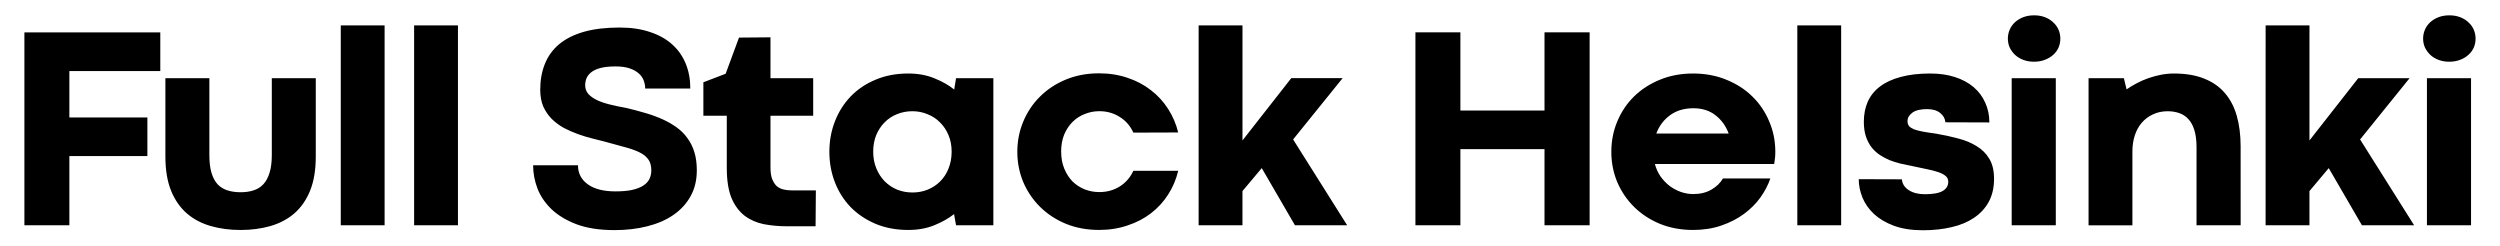 <?xml version="1.0" encoding="UTF-8" standalone="no"?>
<!-- Created with Inkscape (http://www.inkscape.org/) -->

<svg
   width="170mm"
   height="16.702mm"
   viewBox="0 0 170 16.702"
   version="1.1"
   id="svg1"
   xmlns="http://www.w3.org/2000/svg"
   xmlns:svg="http://www.w3.org/2000/svg">
  <defs
     id="defs1">
    <rect
       x="342.615"
       y="546.726"
       width="561.306"
       height="210.36"
       id="rect3" />
  </defs>
  <g
     id="layer1"
     transform="translate(-5.176,-140.149)">
    <path
       d="m 6.835,142.35 h 9.241 v 2.633 H 9.893 v 3.154 h 5.305 v 2.624 H 9.893 v 4.707 H 6.835 Z M 21.537,153.221 q 0.492,0 0.878,-0.125 0.395,-0.125 0.666,-0.415 0.28,-0.299 0.424,-0.781 0.154,-0.482 0.154,-1.206 v -5.228 h 2.99 v 5.325 q 0,1.37 -0.386,2.325 -0.386,0.945 -1.071,1.543 -0.685,0.588 -1.621,0.859 -0.936,0.27 -2.035,0.27 -1.1,0 -2.035,-0.27 -0.936,-0.27 -1.621,-0.859 -0.685,-0.598 -1.071,-1.543 -0.386,-0.955 -0.386,-2.325 v -5.325 h 2.99 v 5.228 q 0,0.714 0.145,1.206 0.145,0.482 0.415,0.781 0.28,0.289 0.675,0.415 0.395,0.125 0.887,0.125 z m 6.811,-11.344 h 2.981 v 13.592 h -2.981 z m 4.988,0 h 2.981 v 13.592 h -2.981 z m 11.143,9.511 q 0,0.81 0.666,1.293 0.666,0.482 1.881,0.482 0.666,0 1.129,-0.097 0.463,-0.106 0.752,-0.289 0.289,-0.183 0.424,-0.444 0.135,-0.27 0.135,-0.608 0,-0.473 -0.222,-0.762 -0.222,-0.289 -0.637,-0.482 -0.415,-0.193 -1.013,-0.347 -0.588,-0.154 -1.341,-0.367 -0.367,-0.097 -0.839,-0.212 -0.463,-0.116 -0.945,-0.289 -0.482,-0.174 -0.945,-0.415 -0.453,-0.251 -0.82,-0.608 -0.357,-0.357 -0.579,-0.839 -0.212,-0.492 -0.212,-1.148 0,-0.984 0.318,-1.765 0.318,-0.791 0.974,-1.341 0.666,-0.55 1.678,-0.839 1.023,-0.289 2.431,-0.289 1.158,0 2.045,0.299 0.897,0.289 1.505,0.83 0.617,0.54 0.936,1.312 0.318,0.762 0.318,1.707 h -3.068 q 0,-0.289 -0.106,-0.559 -0.106,-0.28 -0.347,-0.482 -0.241,-0.212 -0.627,-0.338 -0.376,-0.125 -0.936,-0.125 -0.617,0 -1.023,0.106 -0.395,0.106 -0.627,0.289 -0.232,0.183 -0.328,0.415 -0.087,0.232 -0.087,0.473 0,0.338 0.212,0.588 0.222,0.241 0.598,0.424 0.376,0.174 0.887,0.299 0.511,0.125 1.109,0.232 0.685,0.164 1.302,0.347 0.627,0.183 1.158,0.424 0.531,0.241 0.955,0.55 0.434,0.309 0.733,0.733 0.309,0.415 0.473,0.955 0.164,0.54 0.164,1.235 0,0.994 -0.424,1.756 -0.415,0.752 -1.167,1.273 -0.743,0.511 -1.775,0.772 -1.023,0.26 -2.228,0.26 -1.505,0 -2.556,-0.386 -1.051,-0.396 -1.717,-1.023 -0.656,-0.627 -0.965,-1.408 -0.299,-0.791 -0.299,-1.592 z m 10.949,-8.682 2.141,-0.019 v 2.778 h 2.904 v 2.556 h -2.904 v 3.511 q 0,0.463 0.106,0.772 0.116,0.299 0.299,0.482 0.193,0.174 0.453,0.241 0.26,0.068 0.559,0.068 h 1.669 l -0.019,2.441 h -1.939 q -0.839,0 -1.592,-0.145 -0.743,-0.154 -1.302,-0.579 -0.559,-0.434 -0.887,-1.206 -0.318,-0.781 -0.318,-2.045 v -3.54 h -1.592 v -2.277 l 1.514,-0.579 z m 6.145,7.765 q 0,-1.1 0.376,-2.064 0.376,-0.974 1.071,-1.698 0.695,-0.723 1.688,-1.138 0.994,-0.424 2.228,-0.424 0.994,0 1.785,0.328 0.791,0.318 1.341,0.762 l 0.125,-0.772 h 2.537 v 10.003 h -2.537 l -0.135,-0.762 q -0.559,0.444 -1.35,0.762 -0.781,0.318 -1.765,0.318 -1.225,0 -2.219,-0.415 -0.994,-0.424 -1.698,-1.138 -0.695,-0.723 -1.071,-1.688 -0.376,-0.974 -0.376,-2.074 z m 2.981,-0.01 q 0,0.627 0.212,1.138 0.212,0.511 0.569,0.878 0.367,0.367 0.849,0.569 0.492,0.193 1.042,0.193 0.55,0 1.032,-0.193 0.492,-0.203 0.849,-0.559 0.367,-0.367 0.569,-0.878 0.212,-0.521 0.212,-1.148 0,-0.617 -0.212,-1.119 -0.212,-0.511 -0.579,-0.868 -0.357,-0.367 -0.849,-0.559 -0.482,-0.203 -1.032,-0.203 -0.559,0 -1.051,0.203 -0.482,0.193 -0.839,0.559 -0.357,0.357 -0.569,0.868 -0.203,0.502 -0.203,1.119 z m 12.782,0 q 0,0.646 0.212,1.158 0.212,0.511 0.559,0.868 0.357,0.347 0.83,0.54 0.473,0.183 0.994,0.183 0.772,0 1.379,-0.376 0.617,-0.386 0.936,-1.071 h 3.048 q -0.203,0.859 -0.675,1.601 -0.463,0.733 -1.158,1.273 -0.695,0.54 -1.601,0.839 -0.897,0.309 -1.949,0.309 -1.225,0 -2.248,-0.415 -1.023,-0.424 -1.756,-1.148 -0.733,-0.723 -1.148,-1.688 -0.405,-0.974 -0.405,-2.064 0,-1.09 0.405,-2.055 0.405,-0.974 1.138,-1.698 0.733,-0.733 1.756,-1.158 1.023,-0.424 2.257,-0.424 1.051,0 1.949,0.309 0.897,0.299 1.582,0.839 0.695,0.531 1.167,1.273 0.473,0.733 0.685,1.601 l -3.048,0.01 q -0.318,-0.695 -0.936,-1.071 -0.608,-0.386 -1.379,-0.386 -0.521,0 -0.994,0.193 -0.473,0.183 -0.83,0.54 -0.357,0.357 -0.569,0.868 -0.203,0.502 -0.203,1.148 z m 9.348,-8.585 h 2.981 v 7.823 l 3.318,-4.235 h 3.492 l -3.367,4.167 3.675,5.836 h -3.55 l -2.257,-3.887 -1.312,1.563 v 2.325 h -2.981 z m 14.741,0.473 h 3.058 v 5.315 h 5.72 v -5.315 h 3.068 v 13.119 h -3.068 v -5.18 h -5.72 v 5.18 h -3.058 z m 13.322,8.122 q 0,-1.1 0.405,-2.064 0.405,-0.974 1.138,-1.698 0.743,-0.723 1.756,-1.138 1.023,-0.424 2.257,-0.424 1.244,0 2.267,0.424 1.032,0.415 1.765,1.138 0.743,0.723 1.148,1.698 0.415,0.965 0.415,2.064 0,0.309 -0.029,0.482 -0.019,0.174 -0.048,0.347 h -8.113 q 0.125,0.473 0.386,0.849 0.27,0.376 0.617,0.646 0.357,0.26 0.762,0.405 0.415,0.145 0.849,0.145 0.704,0 1.225,-0.299 0.521,-0.299 0.791,-0.762 h 3.222 q -0.222,0.656 -0.675,1.293 -0.453,0.627 -1.119,1.119 -0.666,0.492 -1.543,0.791 -0.868,0.299 -1.92,0.299 -1.225,0 -2.248,-0.415 -1.023,-0.424 -1.756,-1.148 -0.733,-0.723 -1.148,-1.688 -0.405,-0.974 -0.405,-2.064 z m 5.576,-2.961 q -0.936,0 -1.582,0.473 -0.646,0.473 -0.936,1.244 h 4.92 q -0.28,-0.762 -0.887,-1.235 -0.608,-0.482 -1.514,-0.482 z m 7.071,-5.633 h 2.981 v 13.592 h -2.981 z m 7.11,10.466 q 0.039,0.453 0.463,0.733 0.434,0.28 1.09,0.28 0.849,0 1.225,-0.222 0.376,-0.222 0.376,-0.627 0,-0.241 -0.174,-0.386 -0.174,-0.154 -0.511,-0.27 -0.338,-0.116 -0.83,-0.212 -0.492,-0.097 -1.138,-0.241 -0.289,-0.058 -0.637,-0.135 -0.347,-0.087 -0.695,-0.222 -0.338,-0.145 -0.656,-0.347 -0.318,-0.212 -0.569,-0.521 -0.241,-0.309 -0.386,-0.733 -0.145,-0.434 -0.145,-1.013 0,-0.762 0.27,-1.37 0.28,-0.617 0.839,-1.032 0.559,-0.424 1.408,-0.646 0.849,-0.232 1.997,-0.232 0.936,0 1.678,0.241 0.752,0.241 1.273,0.685 0.521,0.444 0.791,1.061 0.28,0.608 0.28,1.341 l -2.99,-0.01 q -0.029,-0.367 -0.347,-0.627 -0.318,-0.27 -0.897,-0.27 -0.685,0 -1.013,0.251 -0.328,0.251 -0.318,0.579 0,0.193 0.106,0.328 0.116,0.125 0.347,0.222 0.241,0.087 0.608,0.154 0.367,0.068 0.878,0.135 0.791,0.135 1.505,0.328 0.714,0.183 1.254,0.521 0.55,0.328 0.868,0.868 0.318,0.531 0.318,1.35 0,0.897 -0.357,1.563 -0.357,0.656 -1.003,1.09 -0.637,0.434 -1.524,0.637 -0.887,0.212 -1.949,0.212 -1.158,0 -1.987,-0.309 -0.82,-0.309 -1.35,-0.801 -0.531,-0.502 -0.781,-1.119 -0.251,-0.627 -0.251,-1.244 z m 7.467,-6.878 h 3 v 10.003 h -3 z m -0.26,-2.691 q 0,-0.318 0.125,-0.608 0.125,-0.289 0.357,-0.502 0.241,-0.222 0.569,-0.347 0.328,-0.125 0.733,-0.125 0.405,0 0.733,0.125 0.328,0.125 0.559,0.347 0.241,0.212 0.367,0.502 0.125,0.289 0.125,0.608 0,0.328 -0.125,0.617 -0.125,0.28 -0.367,0.492 -0.232,0.212 -0.569,0.338 -0.328,0.125 -0.733,0.125 -0.396,0 -0.723,-0.125 -0.328,-0.125 -0.559,-0.338 -0.232,-0.222 -0.367,-0.502 -0.125,-0.289 -0.125,-0.608 z m 15.83,12.695 h -3 v -5.296 q 0,-0.695 -0.145,-1.167 -0.145,-0.473 -0.405,-0.752 -0.26,-0.289 -0.627,-0.415 -0.357,-0.125 -0.791,-0.125 -0.55,0 -0.994,0.212 -0.444,0.203 -0.762,0.569 -0.309,0.357 -0.473,0.859 -0.164,0.502 -0.164,1.09 v 5.026 h -2.981 v -10.003 h 2.402 l 0.183,0.762 q 0.309,-0.222 0.685,-0.415 0.376,-0.203 0.791,-0.347 0.415,-0.145 0.849,-0.232 0.444,-0.087 0.897,-0.087 1.196,0 2.055,0.347 0.859,0.338 1.408,0.984 0.55,0.637 0.81,1.553 0.26,0.916 0.26,2.074 z m 1.698,-13.592 h 2.981 v 7.823 l 3.318,-4.235 h 3.492 l -3.367,4.167 3.675,5.836 h -3.55 l -2.257,-3.887 -1.312,1.563 v 2.325 h -2.981 z m 10.969,3.588 h 3 v 10.003 h -3 z m -0.26,-2.691 q 0,-0.318 0.125,-0.608 0.125,-0.289 0.357,-0.502 0.241,-0.222 0.569,-0.347 0.328,-0.125 0.733,-0.125 0.405,0 0.733,0.125 0.328,0.125 0.559,0.347 0.241,0.212 0.367,0.502 0.125,0.289 0.125,0.608 0,0.328 -0.125,0.617 -0.125,0.28 -0.367,0.492 -0.232,0.212 -0.569,0.338 -0.328,0.125 -0.733,0.125 -0.396,0 -0.723,-0.125 -0.328,-0.125 -0.559,-0.338 -0.232,-0.222 -0.367,-0.502 -0.125,-0.289 -0.125,-0.608 z"
       id="text3"
       style="font-size:19.756px;font-family:'Codec Cold Trial';-inkscape-font-specification:'Codec Cold Trial';letter-spacing:-0.81px;stroke-width:0"
       aria-label="Full Stack Helsinki" />
  </g>
</svg>
